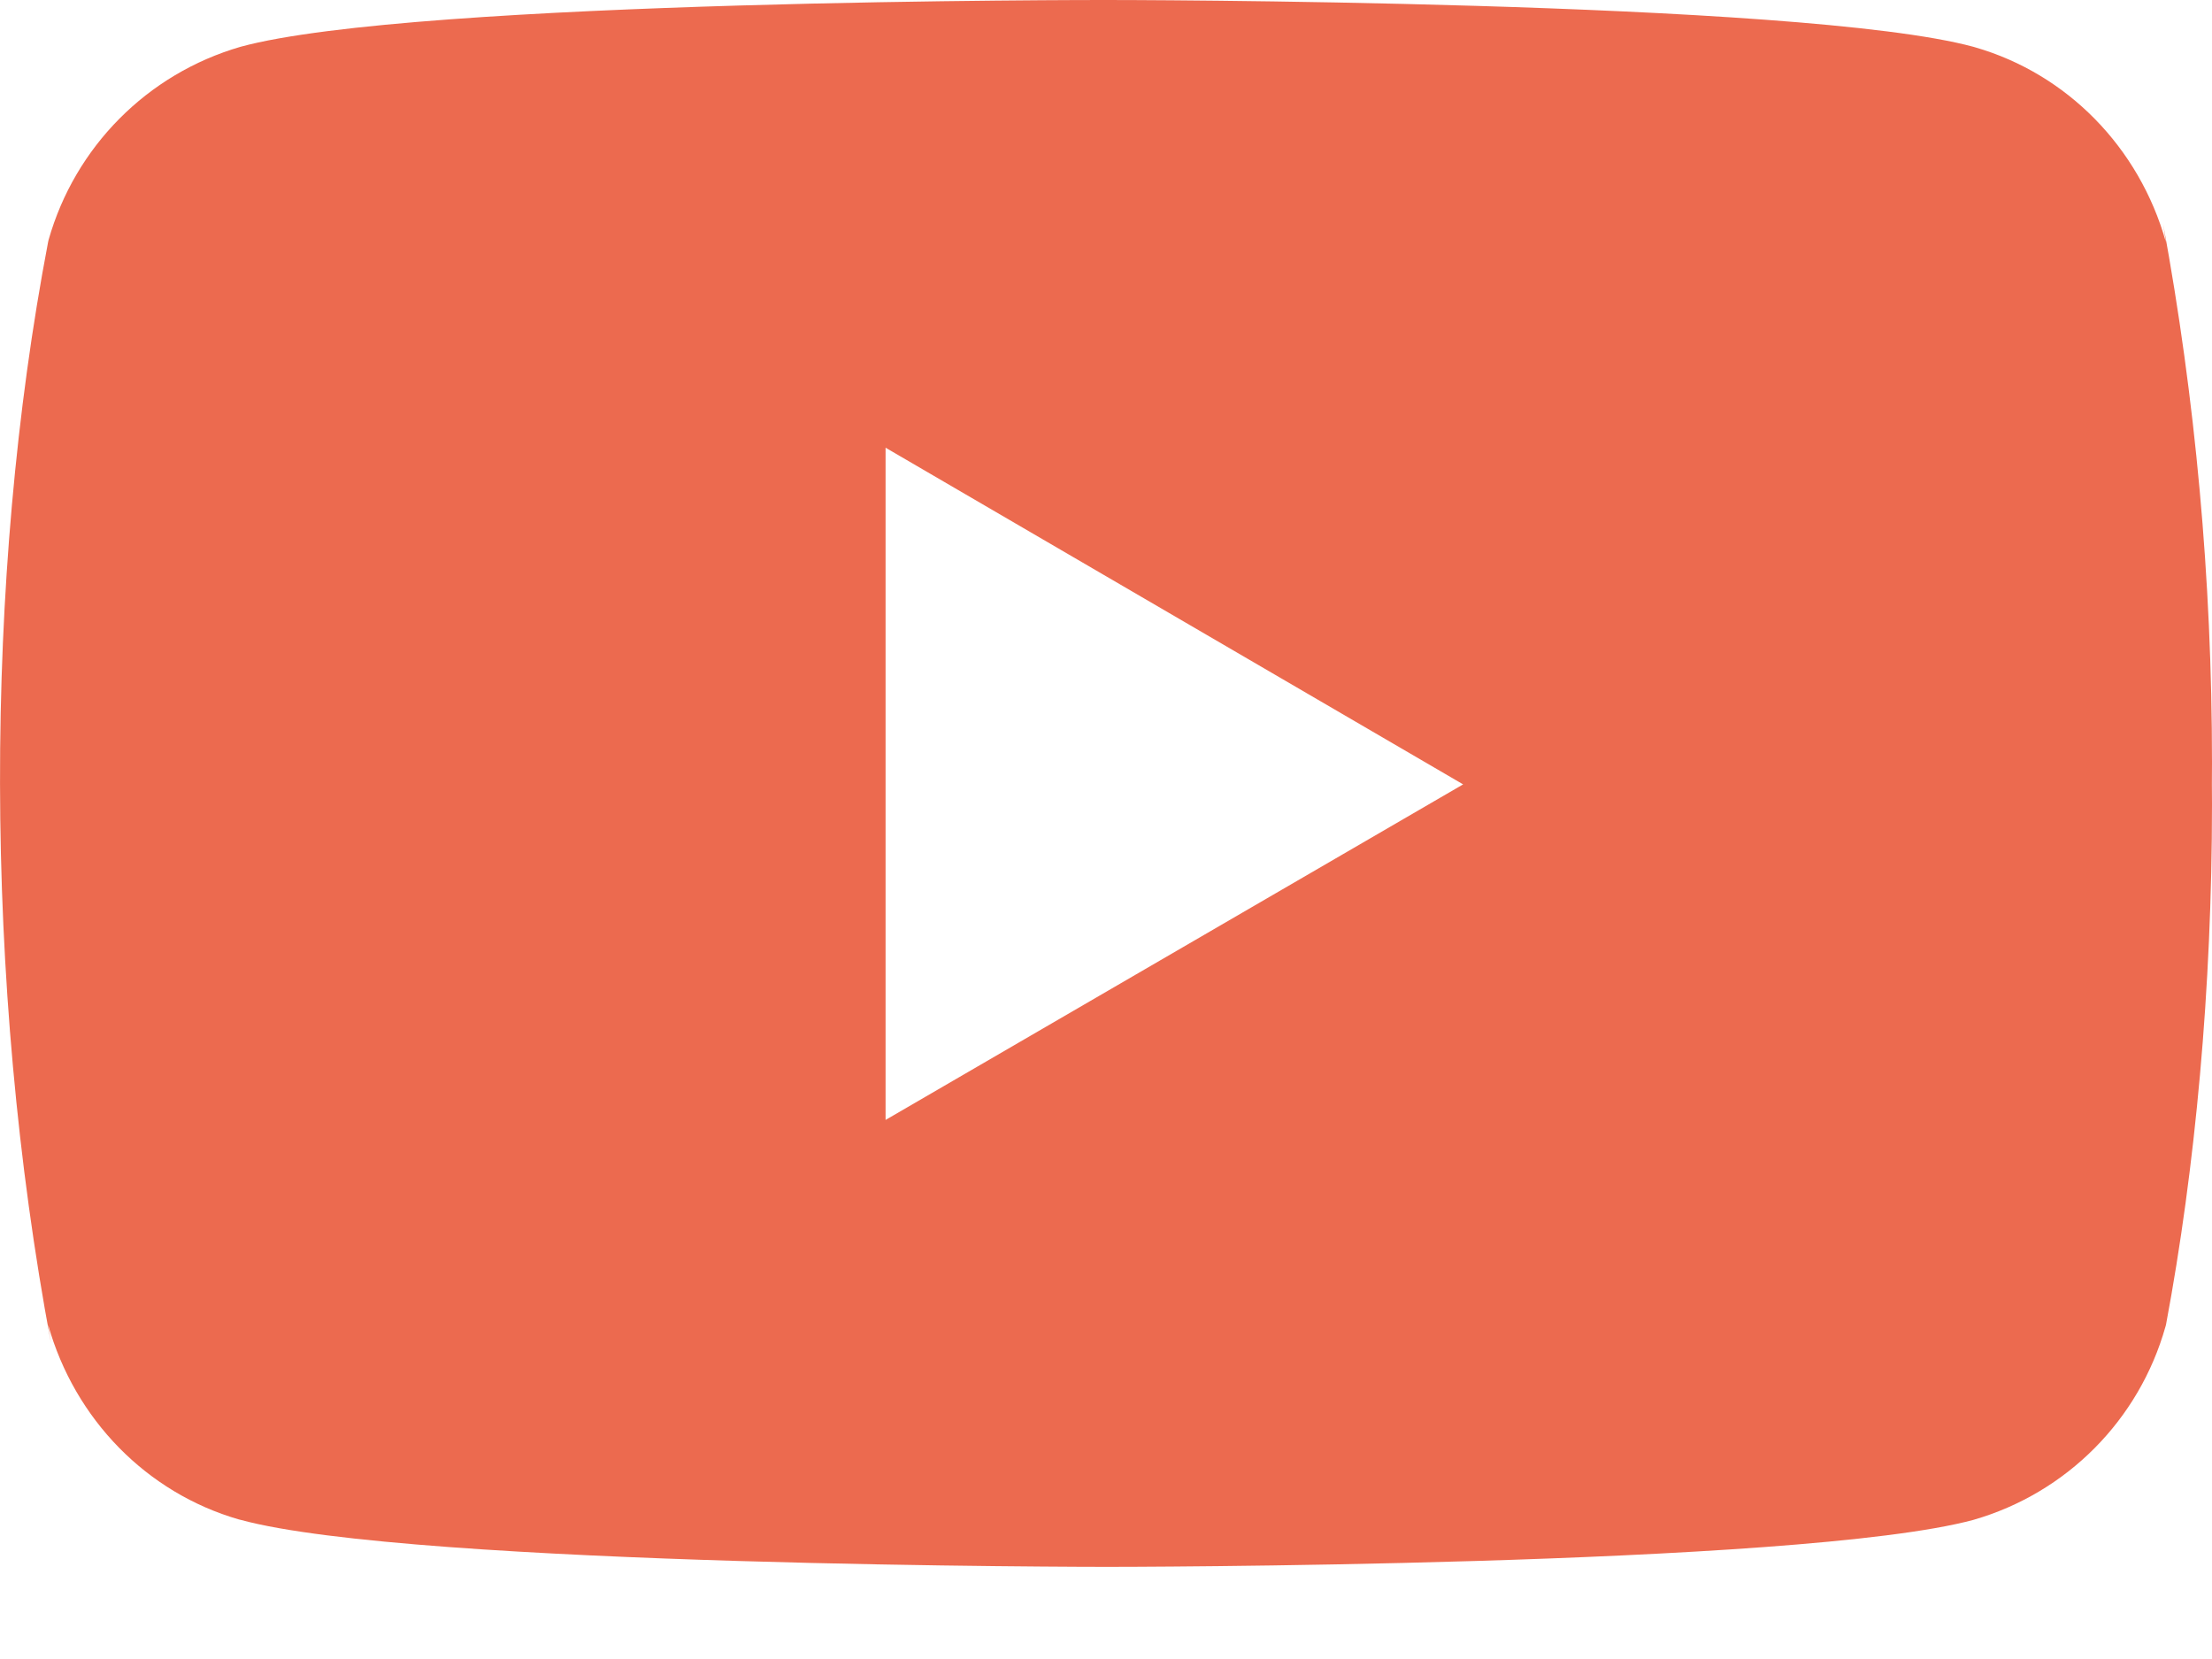<svg width="20" height="15" viewBox="0 0 20 15" fill="none" xmlns="http://www.w3.org/2000/svg">
<path d="M19.558 2.024L19.583 2.188C19.341 1.33 18.689 0.668 17.859 0.428L17.842 0.423C16.283 1.14242e-05 10.009 1.15167e-05 10.009 1.15167e-05C10.009 1.15167e-05 3.75 -0.008 2.175 0.423C1.33 0.668 0.677 1.33 0.439 2.17L0.435 2.188C-0.147 5.23 -0.151 8.886 0.461 12.143L0.435 11.978C0.677 12.836 1.329 13.498 2.159 13.738L2.176 13.742C3.734 14.167 10.009 14.167 10.009 14.167C10.009 14.167 16.267 14.167 17.843 13.742C18.689 13.498 19.342 12.836 19.579 11.996L19.584 11.978C19.849 10.563 20 8.935 20 7.272C20 7.211 20 7.149 19.999 7.088C20 7.031 20 6.963 20 6.896C20 5.232 19.849 3.603 19.558 2.024ZM8.007 10.126V4.048L13.229 7.092L8.007 10.126Z" fill="#EC6A4F"/>
</svg>
